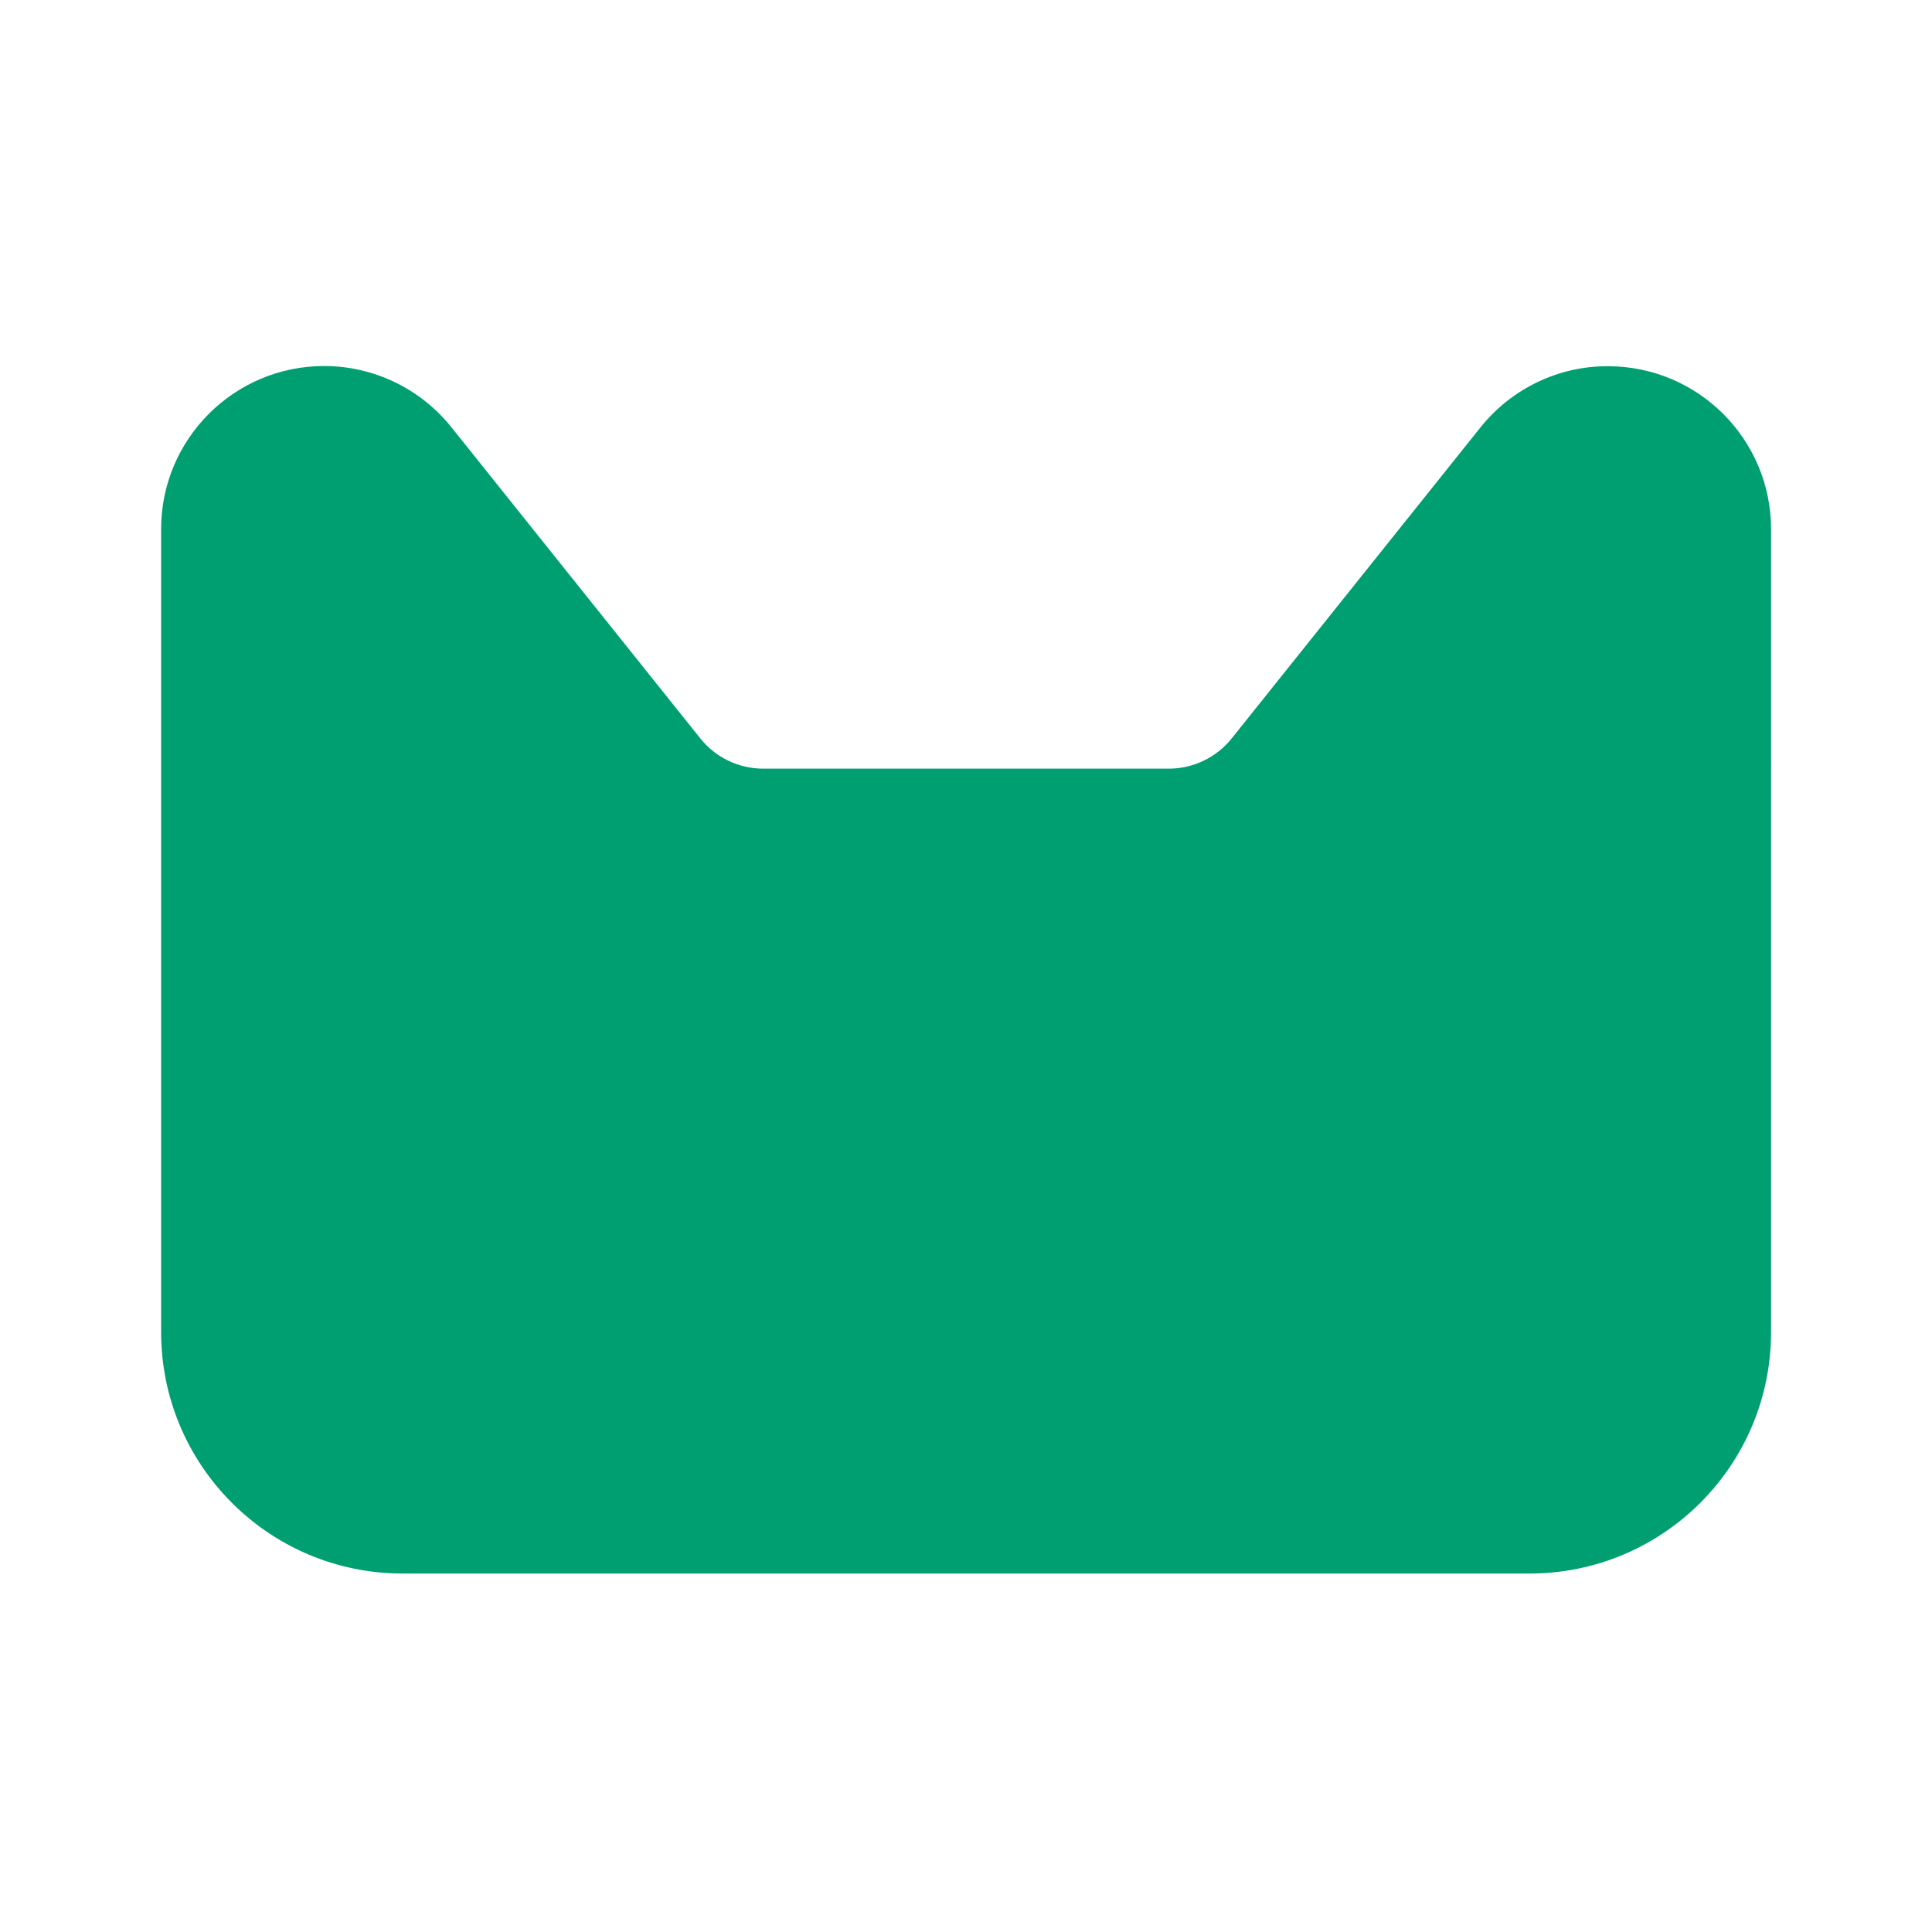 <svg t="1595214303844" class="icon" viewBox="0 0 1024 1024" version="1.1" xmlns="http://www.w3.org/2000/svg" p-id="1763" width="200" height="200"><path d="M784.7 226.5L652.8 391.4c-8.1 10.1-20.4 16-33.3 16h-215c-13 0-25.2-5.9-33.3-16L239.3 226.5C222.9 206 198.1 194 171.8 194c-47.7 0-86.4 38.7-86.4 86.4V706c0 70.7 57.3 128 128 128h597.3c70.7 0 128-57.3 128-128V280.5c0-47.7-38.7-86.4-86.5-86.4-26.2-0.1-51.1 11.9-67.5 32.4z" fill="#009F72" p-id="1764"></path></svg>